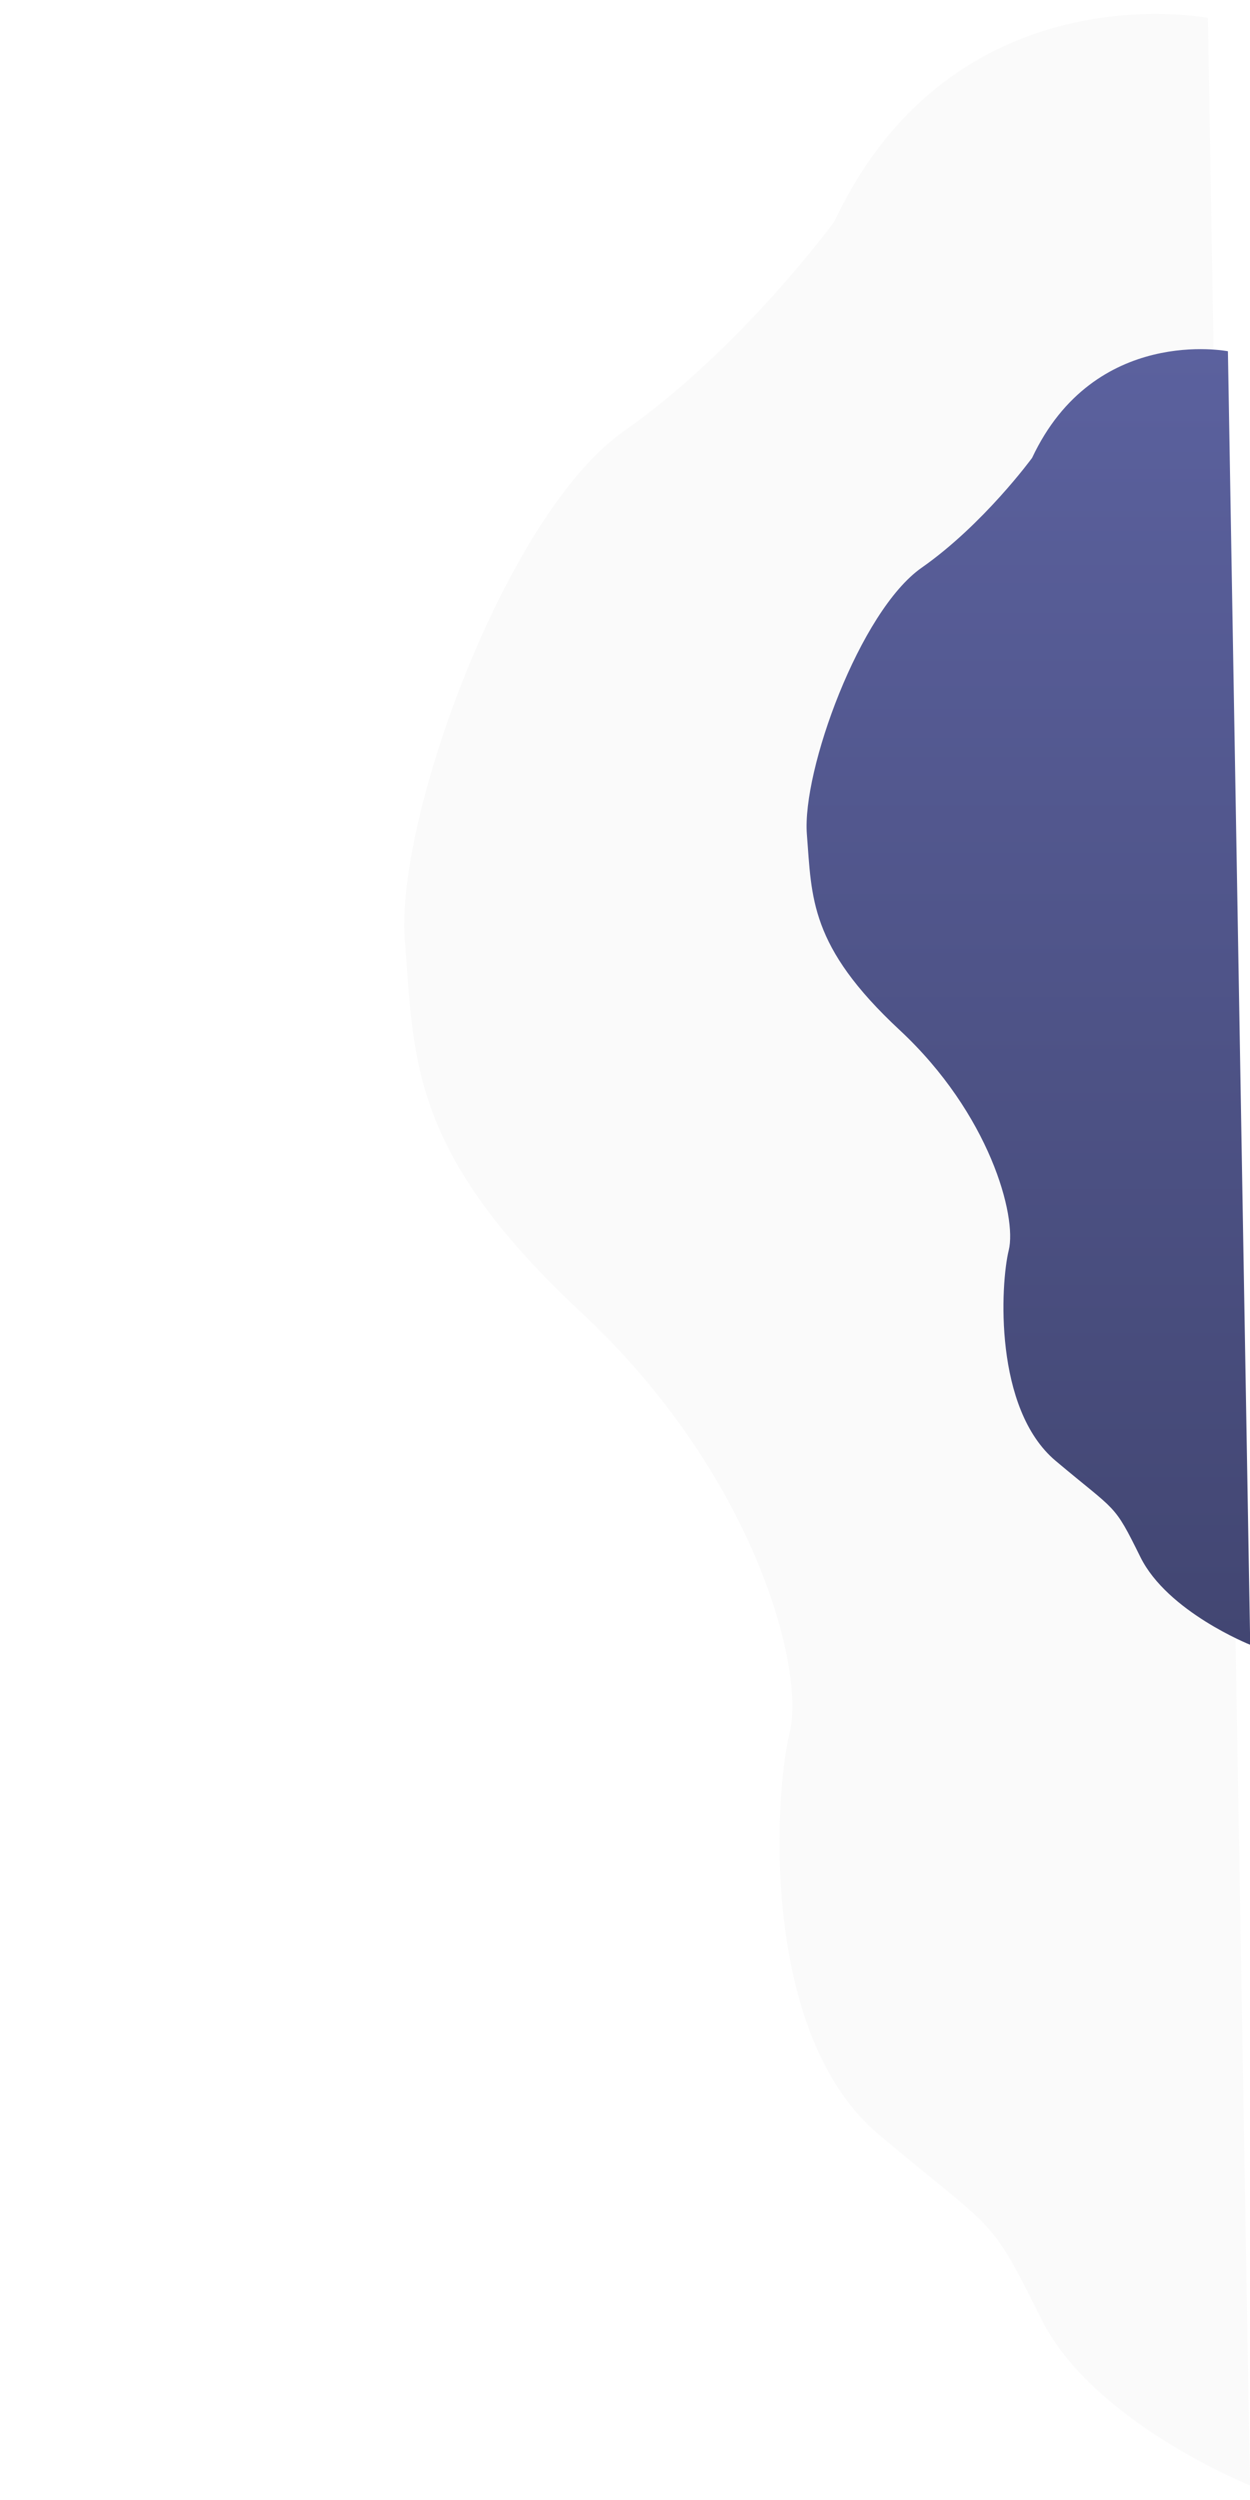 <?xml version="1.0" encoding="utf-8"?>
<!-- Generator: Adobe Illustrator 24.0.1, SVG Export Plug-In . SVG Version: 6.00 Build 0)  -->
<svg version="1.1" id="Слой_1" xmlns="http://www.w3.org/2000/svg" xmlns:xlink="http://www.w3.org/1999/xlink" x="0px" y="0px"
	 viewBox="0 0 600 1200" style="enable-background:new 0 0 600 1200;" xml:space="preserve">
<style type="text/css">
	.st0{opacity:0.12;fill:#D6D6D6;}
	.st1{fill:url(#SVGID_1_);}
</style>
<path class="st0" d="M579.8,8.6c0,0-122-24-179.3,97.7c0,0-44.4,60.9-101,100.6S189.8,392.9,194.3,451s2.3,102.2,84.8,179.1
	S386.7,800.7,379,831.8c-7.6,31.1-13.8,145.2,42.8,192.8s52.9,37.9,77.7,88C524.3,1162.8,600,1193,600,1193L579.8,8.6z"/>
<linearGradient id="SVGID_1_" gradientUnits="userSpaceOnUse" x1="493.628" y1="101.5" x2="493.628" y2="-520.41" gradientTransform="matrix(1 0 0 1 0 688)">
	<stop  offset="0" style="stop-color:#424672"/>
	<stop  offset="1" style="stop-color:#5B619E"/>
</linearGradient>
<path class="st1" d="M589.4,168.6c0,0-64-12.6-94,51.2c0,0-23.3,31.9-53,52.7s-57.5,97.5-55.1,128s1.2,53.6,44.5,93.9
	s56.4,89.5,52.4,105.7c-4,16.3-7.2,76.1,22.5,101.1s27.7,19.9,40.7,46.2s52.7,42.1,52.7,42.1L589.4,168.6z"/>
</svg>
